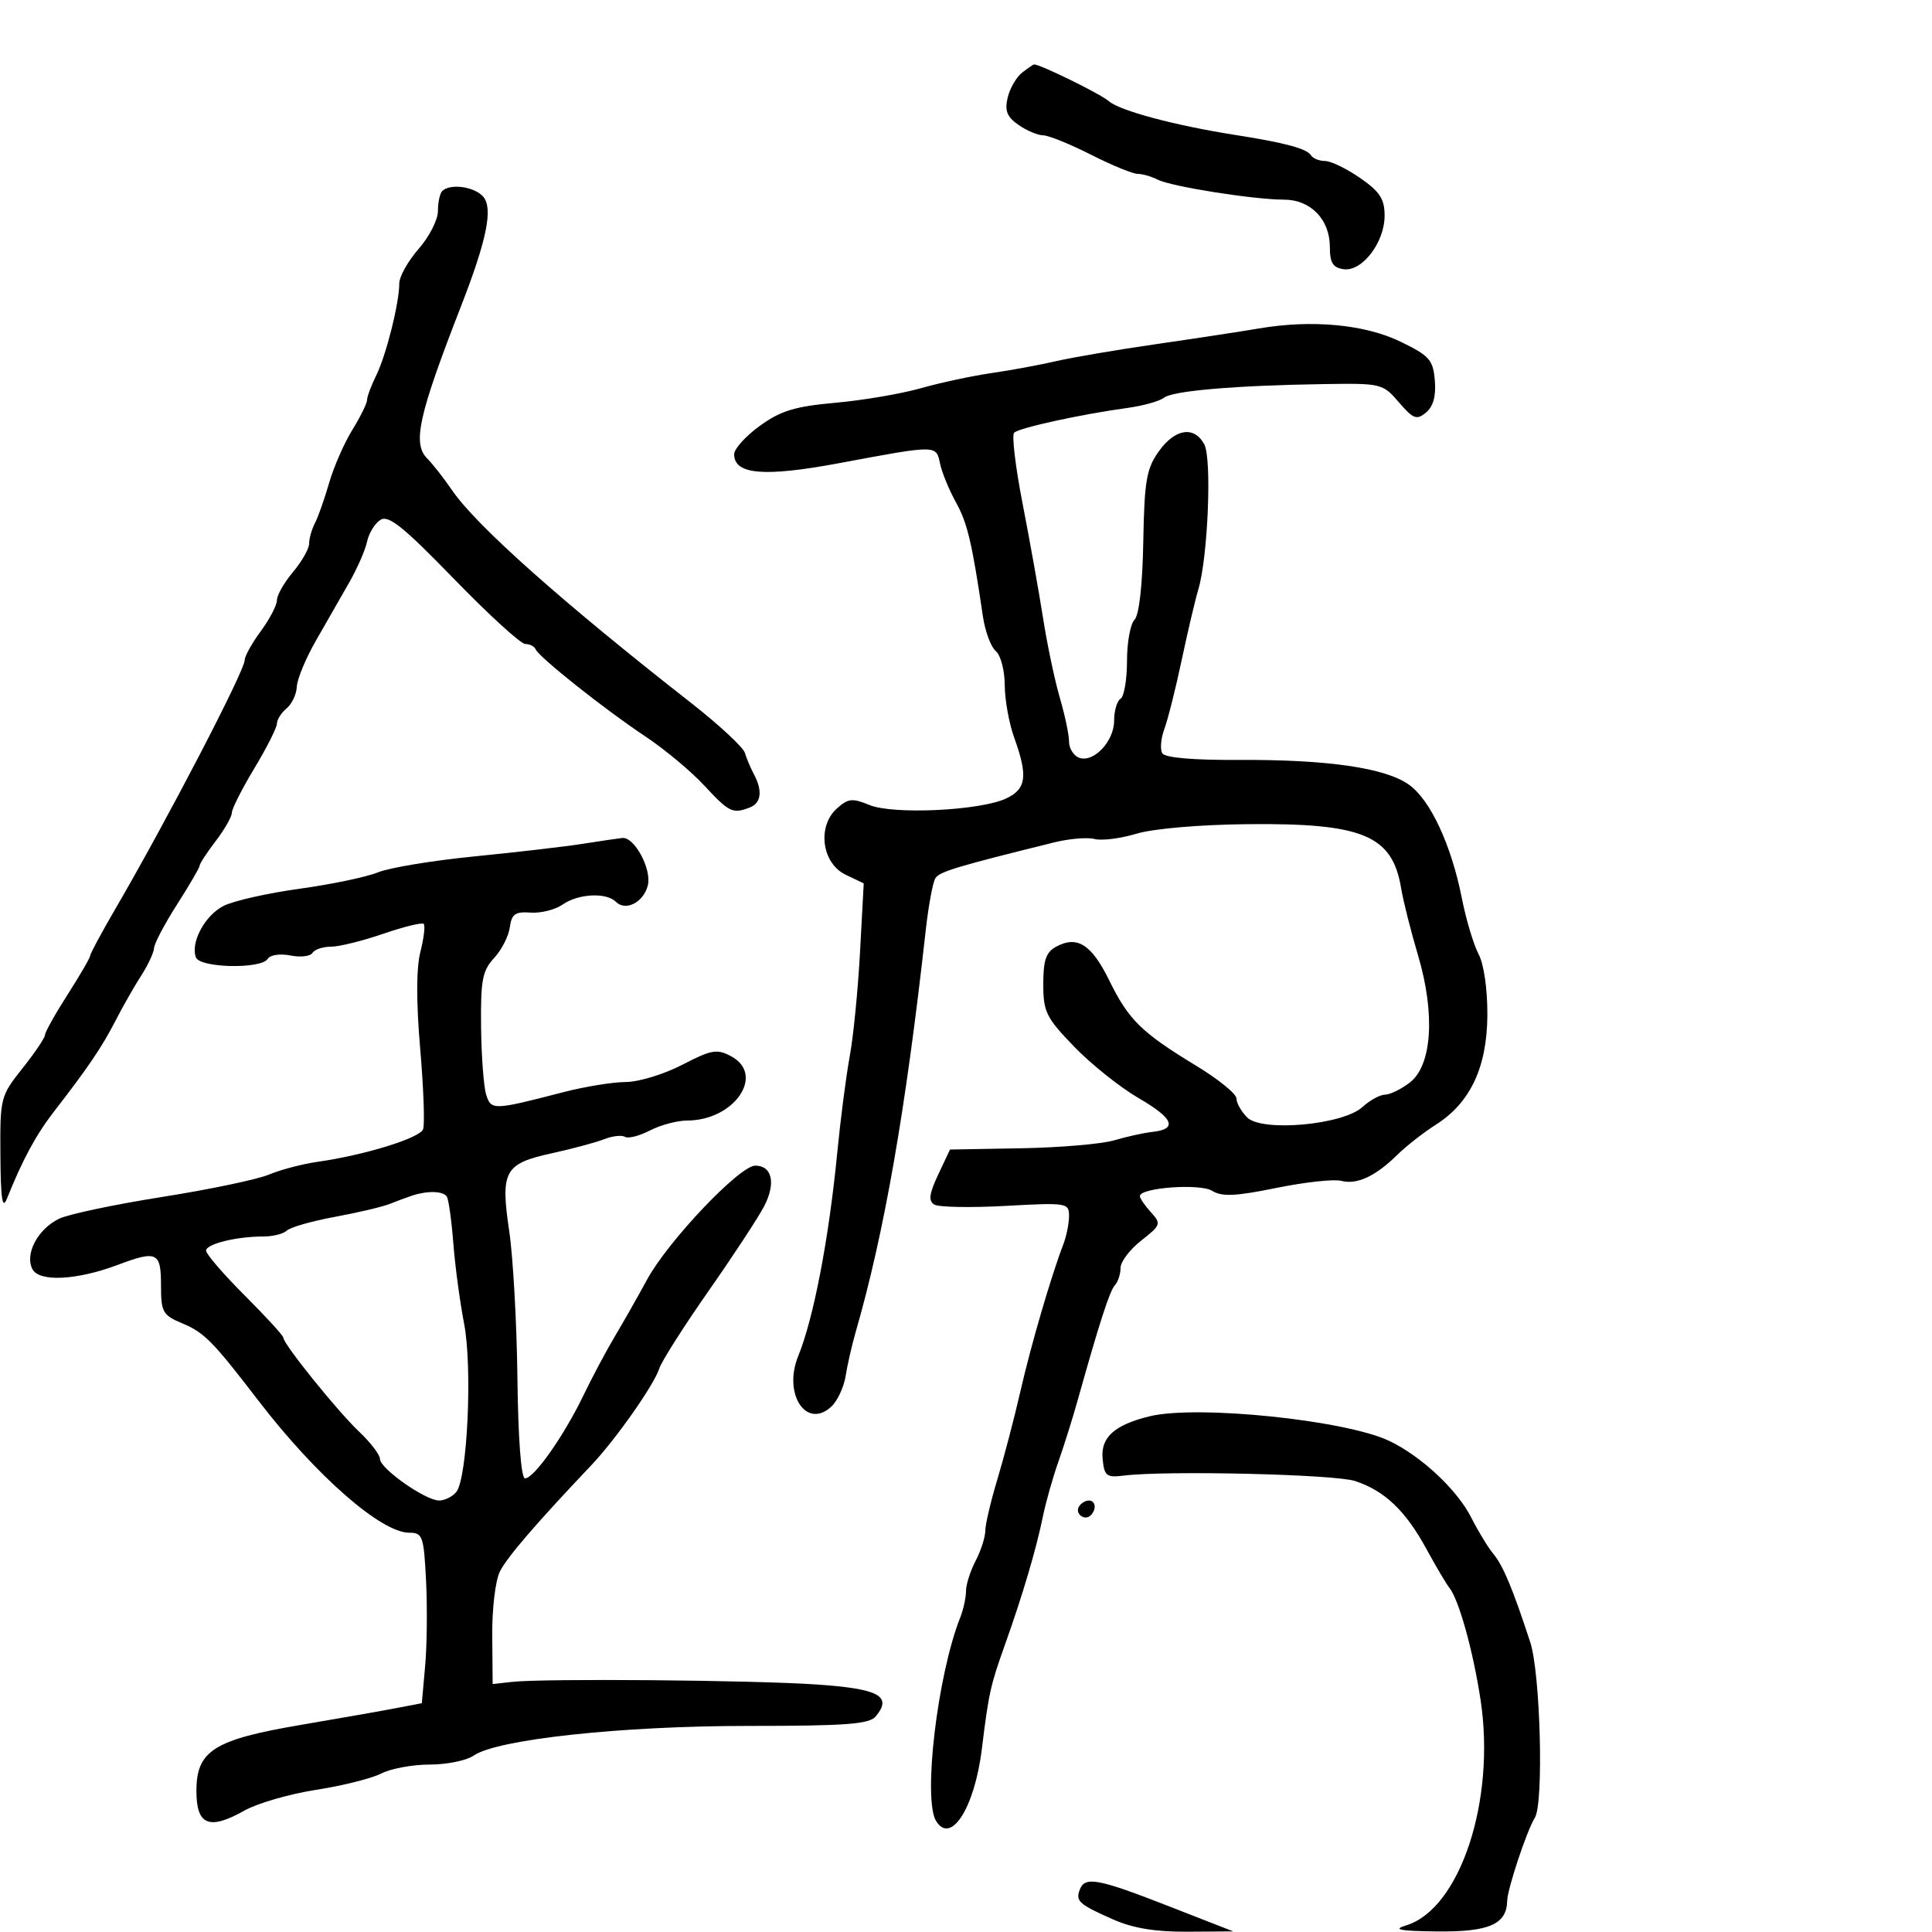 <svg xmlns="http://www.w3.org/2000/svg" width="300" height="300" viewBox="0 0 300 300" version="1.1">
	<path d="M 158.746 11.250 C 157.846 11.938, 156.824 13.687, 156.475 15.137 C 155.981 17.187, 156.352 18.133, 158.142 19.387 C 159.409 20.274, 161.132 21.006, 161.973 21.013 C 162.813 21.020, 166.151 22.370, 169.391 24.013 C 172.631 25.656, 175.900 27, 176.654 27 C 177.409 27, 178.809 27.402, 179.764 27.894 C 181.843 28.965, 194.684 31, 199.364 31 C 203.519 31, 206.500 34.073, 206.500 38.359 C 206.500 40.804, 206.973 41.567, 208.635 41.804 C 211.501 42.213, 215 37.649, 215 33.501 C 215 30.890, 214.272 29.767, 211.196 27.636 C 209.104 26.186, 206.656 25, 205.755 25 C 204.855 25, 203.873 24.604, 203.574 24.119 C 202.933 23.083, 199.578 22.175, 192 20.987 C 182.466 19.493, 173.887 17.206, 172.163 15.699 C 170.889 14.586, 161.555 10, 160.564 10 C 160.464 10, 159.646 10.563, 158.746 11.250 M 68.667 29.667 C 68.300 30.033, 68 31.436, 68 32.785 C 68 34.133, 66.650 36.774, 65 38.653 C 63.350 40.532, 62 42.947, 62 44.020 C 62 47.065, 59.955 55.203, 58.404 58.331 C 57.632 59.888, 57 61.585, 57 62.101 C 57 62.617, 55.965 64.718, 54.700 66.770 C 53.434 68.821, 51.815 72.525, 51.102 75 C 50.389 77.475, 49.399 80.281, 48.903 81.236 C 48.406 82.191, 48 83.619, 48 84.410 C 48 85.200, 46.875 87.184, 45.500 88.818 C 44.125 90.452, 43 92.424, 43 93.200 C 43 93.976, 41.875 96.136, 40.500 98 C 39.125 99.864, 38 101.884, 38 102.490 C 38 104.149, 25.911 127.402, 17.888 141.174 C 15.750 144.845, 14 148.099, 14 148.405 C 14 148.711, 12.425 151.423, 10.500 154.433 C 8.575 157.442, 6.996 160.263, 6.990 160.702 C 6.985 161.141, 5.410 163.476, 3.490 165.891 C 0.065 170.200, 0.001 170.450, 0.063 179.391 C 0.111 186.234, 0.365 187.905, 1.083 186.110 C 3.487 180.101, 5.590 176.207, 8.370 172.618 C 13.707 165.729, 15.839 162.581, 17.934 158.500 C 19.063 156.300, 20.857 153.150, 21.920 151.500 C 22.984 149.850, 23.887 147.916, 23.927 147.202 C 23.967 146.488, 25.575 143.442, 27.500 140.433 C 29.425 137.423, 31 134.715, 31 134.414 C 31 134.113, 32.125 132.392, 33.500 130.589 C 34.875 128.786, 36 126.814, 36 126.206 C 36 125.598, 37.574 122.490, 39.497 119.300 C 41.421 116.110, 42.996 112.993, 42.997 112.372 C 42.999 111.752, 43.675 110.685, 44.500 110 C 45.325 109.315, 46.041 107.798, 46.091 106.628 C 46.140 105.457, 47.469 102.250, 49.042 99.500 C 50.615 96.750, 52.935 92.700, 54.198 90.500 C 55.460 88.300, 56.719 85.423, 56.996 84.107 C 57.273 82.791, 58.207 81.269, 59.070 80.726 C 60.324 79.936, 62.618 81.776, 70.471 89.869 C 75.878 95.441, 80.872 100, 81.568 100 C 82.264 100, 82.983 100.367, 83.167 100.816 C 83.661 102.026, 93.919 110.176, 100.173 114.326 C 103.176 116.320, 107.309 119.762, 109.357 121.976 C 113.213 126.143, 113.766 126.411, 116.418 125.393 C 118.203 124.708, 118.444 122.805, 117.073 120.236 C 116.563 119.281, 115.929 117.782, 115.663 116.904 C 115.398 116.026, 111.653 112.547, 107.340 109.173 C 87.281 93.476, 73.941 81.607, 70.194 76.122 C 68.925 74.263, 67.196 72.053, 66.352 71.210 C 64.013 68.870, 64.967 64.562, 71.606 47.500 C 75.572 37.305, 76.575 32.398, 75.064 30.577 C 73.742 28.984, 69.897 28.437, 68.667 29.667 M 195.500 51 C 192.750 51.469, 185.550 52.567, 179.500 53.441 C 173.450 54.315, 166.475 55.502, 164 56.079 C 161.525 56.655, 157.012 57.488, 153.970 57.929 C 150.929 58.369, 145.979 59.431, 142.970 60.287 C 139.962 61.144, 134.006 62.158, 129.736 62.541 C 123.425 63.107, 121.226 63.778, 117.986 66.125 C 115.794 67.713, 114 69.696, 114 70.531 C 114 73.703, 118.646 74.097, 130.321 71.917 C 145.578 69.067, 145.354 69.066, 145.973 72 C 146.263 73.375, 147.372 76.075, 148.437 78 C 150.222 81.227, 150.925 84.202, 152.630 95.734 C 152.975 98.063, 153.874 100.480, 154.628 101.106 C 155.383 101.733, 156.007 104.102, 156.015 106.372 C 156.023 108.643, 156.679 112.300, 157.471 114.500 C 159.637 120.512, 159.381 122.499, 156.250 123.980 C 152.231 125.880, 138.688 126.528, 134.990 124.996 C 132.343 123.899, 131.687 123.973, 129.926 125.567 C 126.852 128.349, 127.623 134.067, 131.309 135.826 L 134.119 137.166 133.544 147.833 C 133.228 153.700, 132.510 160.975, 131.950 164 C 131.390 167.025, 130.515 173.775, 130.007 179 C 128.705 192.382, 126.344 204.679, 123.945 210.574 C 121.570 216.412, 125.163 221.972, 129.043 218.462 C 130.007 217.589, 131.025 215.440, 131.305 213.687 C 131.585 211.934, 132.269 208.925, 132.824 207 C 137.321 191.420, 140.625 172.503, 143.742 144.500 C 144.170 140.650, 144.848 136.989, 145.249 136.364 C 145.901 135.347, 148.521 134.558, 163.725 130.799 C 166.049 130.224, 168.858 129.991, 169.968 130.281 C 171.077 130.571, 174.006 130.200, 176.477 129.457 C 179.101 128.667, 186.278 128.051, 193.734 127.975 C 211.630 127.793, 216.207 129.704, 217.566 137.924 C 217.891 139.891, 219.074 144.584, 220.194 148.353 C 222.891 157.428, 222.368 165.444, 218.907 168.105 C 217.583 169.123, 215.854 169.966, 215.064 169.978 C 214.275 169.990, 212.700 170.853, 211.564 171.896 C 208.539 174.676, 195.955 175.813, 193.657 173.514 C 192.746 172.603, 192 171.278, 192 170.571 C 192 169.863, 189.188 167.578, 185.750 165.492 C 177.265 160.344, 175.252 158.371, 172.259 152.269 C 169.512 146.666, 167.292 145.238, 164.038 146.980 C 162.427 147.842, 162 149.064, 162 152.817 C 162 157.130, 162.438 158.016, 166.803 162.531 C 169.444 165.264, 173.935 168.850, 176.781 170.500 C 182.247 173.668, 182.921 175.327, 178.922 175.766 C 177.590 175.913, 174.925 176.500, 173 177.071 C 171.075 177.642, 164.553 178.197, 158.508 178.304 L 147.515 178.500 145.682 182.394 C 144.287 185.358, 144.140 186.468, 145.068 187.042 C 145.738 187.456, 150.722 187.551, 156.144 187.252 C 165.660 186.728, 166 186.782, 166 188.808 C 166 189.962, 165.604 191.940, 165.119 193.203 C 163.212 198.175, 160.088 208.868, 158.458 216 C 157.515 220.125, 155.901 226.294, 154.872 229.709 C 153.842 233.124, 152.997 236.724, 152.994 237.709 C 152.990 238.694, 152.315 240.789, 151.494 242.364 C 150.672 243.940, 150 246.056, 150 247.067 C 150 248.079, 149.591 249.940, 149.091 251.203 C 145.562 260.116, 143.281 279.409, 145.358 282.770 C 147.671 286.513, 151.355 280.679, 152.473 271.500 C 153.509 262.997, 153.799 261.683, 156.010 255.500 C 158.752 247.827, 160.903 240.570, 161.936 235.500 C 162.384 233.300, 163.464 229.475, 164.336 227 C 165.208 224.525, 166.552 220.250, 167.322 217.500 C 170.716 205.382, 172.316 200.436, 173.129 199.550 C 173.608 199.027, 174 197.823, 174 196.872 C 174 195.922, 175.444 194.015, 177.210 192.633 C 180.270 190.238, 180.340 190.033, 178.710 188.232 C 177.769 187.193, 177 186.068, 177 185.733 C 177 184.416, 186.345 183.735, 188.233 184.914 C 189.733 185.850, 191.849 185.755, 198.178 184.464 C 202.600 183.562, 207.142 183.065, 208.271 183.361 C 210.709 183.998, 213.577 182.663, 217 179.297 C 218.375 177.945, 221.039 175.862, 222.919 174.669 C 228.305 171.253, 230.905 165.747, 230.957 157.654 C 230.982 153.614, 230.423 149.721, 229.593 148.154 C 228.820 146.694, 227.653 142.800, 227.001 139.500 C 225.360 131.198, 222.107 124.212, 218.778 121.842 C 215.107 119.228, 206.139 117.926, 192.328 118.001 C 185.270 118.040, 180.908 117.661, 180.482 116.971 C 180.111 116.371, 180.255 114.669, 180.803 113.190 C 181.350 111.710, 182.560 106.900, 183.491 102.500 C 184.423 98.100, 185.588 93.150, 186.082 91.500 C 187.568 86.528, 188.196 71.234, 187.005 69.009 C 185.442 66.088, 182.459 66.546, 179.931 70.096 C 178.020 72.781, 177.700 74.647, 177.528 84.131 C 177.406 90.867, 176.882 95.518, 176.165 96.235 C 175.524 96.876, 175 99.758, 175 102.641 C 175 105.524, 174.550 108.160, 174 108.500 C 173.450 108.840, 173 110.372, 173 111.904 C 173 115.129, 169.783 118.514, 167.537 117.653 C 166.692 117.328, 166 116.200, 166 115.146 C 166 114.092, 165.358 111.040, 164.573 108.365 C 163.788 105.689, 162.616 100.125, 161.969 96 C 161.322 91.875, 159.890 83.862, 158.786 78.193 C 157.683 72.525, 157.091 67.575, 157.470 67.193 C 158.221 66.440, 167.806 64.341, 175 63.355 C 177.475 63.016, 180.054 62.300, 180.730 61.763 C 182.096 60.681, 191.774 59.854, 205.584 59.640 C 214.491 59.503, 214.719 59.558, 217.220 62.468 C 219.456 65.069, 219.977 65.264, 221.436 64.053 C 222.555 63.124, 223.003 61.496, 222.801 59.086 C 222.532 55.878, 221.973 55.244, 217.500 53.069 C 211.951 50.371, 203.734 49.598, 195.500 51 M 90.500 131.025 C 87.750 131.458, 80.190 132.337, 73.699 132.979 C 67.209 133.620, 60.459 134.735, 58.699 135.456 C 56.940 136.177, 51.450 137.325, 46.500 138.007 C 41.550 138.688, 36.243 139.887, 34.707 140.671 C 31.803 142.153, 29.546 146.373, 30.428 148.672 C 31.057 150.312, 40.569 150.506, 41.562 148.899 C 41.946 148.278, 43.481 148.046, 45.083 148.367 C 46.644 148.679, 48.191 148.499, 48.520 147.967 C 48.849 147.435, 50.146 147, 51.402 147 C 52.659 147, 56.306 146.099, 59.508 144.997 C 62.709 143.896, 65.538 143.205, 65.795 143.461 C 66.052 143.718, 65.818 145.677, 65.275 147.814 C 64.633 150.346, 64.623 155.589, 65.248 162.858 C 65.776 168.995, 65.978 174.616, 65.696 175.350 C 65.165 176.734, 56.638 179.362, 49.264 180.415 C 46.934 180.747, 43.559 181.636, 41.764 182.389 C 39.969 183.143, 32.502 184.706, 25.170 185.863 C 17.839 187.021, 10.652 188.537, 9.199 189.234 C 5.864 190.833, 3.796 194.750, 5.050 197.093 C 6.121 199.094, 11.932 198.796, 18.270 196.416 C 24.365 194.127, 25 194.423, 25 199.551 C 25 203.740, 25.259 204.211, 28.250 205.464 C 31.731 206.922, 32.978 208.185, 40.132 217.500 C 49.085 229.158, 59.181 238, 63.541 238 C 65.627 238, 65.807 238.512, 66.157 245.443 C 66.364 249.537, 66.301 255.493, 66.017 258.680 L 65.500 264.474 61.500 265.240 C 59.300 265.661, 52.642 266.832, 46.704 267.842 C 33.206 270.137, 30.500 271.850, 30.500 278.096 C 30.500 283.434, 32.461 284.233, 37.967 281.139 C 39.988 280.003, 44.984 278.558, 49.070 277.927 C 53.157 277.296, 57.715 276.154, 59.200 275.390 C 60.686 274.625, 64.073 274, 66.728 274 C 69.383 274, 72.445 273.377, 73.533 272.614 C 77.136 270.091, 96.445 268, 116.142 268 C 131.396 268, 134.978 267.732, 135.989 266.513 C 138.599 263.368, 136.484 262.228, 126.821 261.567 C 116.836 260.885, 84.463 260.609, 79.500 261.164 L 76.500 261.500 76.434 254 C 76.397 249.798, 76.925 245.401, 77.634 244 C 78.764 241.768, 83.299 236.499, 91.837 227.500 C 95.596 223.538, 101.586 215.013, 102.376 212.500 C 102.722 211.400, 106.152 206, 109.999 200.500 C 113.845 195, 117.732 189.078, 118.638 187.341 C 120.507 183.753, 119.915 181, 117.274 181 C 114.849 181, 103.727 192.714, 100.488 198.678 C 99.048 201.330, 96.795 205.300, 95.481 207.500 C 94.167 209.700, 91.958 213.850, 90.572 216.723 C 87.530 223.027, 82.869 229.630, 81.514 229.555 C 80.918 229.522, 80.455 223.356, 80.344 214 C 80.244 205.475, 79.673 195.212, 79.076 191.193 C 77.687 181.840, 78.316 180.690, 85.692 179.078 C 88.887 178.380, 92.546 177.396, 93.825 176.892 C 95.104 176.387, 96.553 176.224, 97.046 176.528 C 97.538 176.833, 99.282 176.388, 100.921 175.541 C 102.560 174.693, 105.161 173.998, 106.700 173.996 C 114.032 173.986, 118.888 166.884, 113.526 164.014 C 111.329 162.838, 110.476 162.988, 105.933 165.345 C 103.118 166.805, 99.169 168.007, 97.158 168.016 C 95.146 168.024, 90.800 168.731, 87.500 169.586 C 76.588 172.414, 76.270 172.425, 75.494 169.983 C 75.108 168.764, 74.750 164.005, 74.700 159.406 C 74.622 152.213, 74.903 150.728, 76.717 148.773 C 77.876 147.523, 78.977 145.375, 79.163 144 C 79.444 141.928, 79.997 141.536, 82.392 141.708 C 83.982 141.822, 86.219 141.259, 87.364 140.458 C 89.781 138.764, 94.141 138.541, 95.633 140.033 C 97.151 141.551, 99.931 140.123, 100.593 137.484 C 101.224 134.972, 98.510 129.923, 96.635 130.119 C 96.011 130.184, 93.250 130.592, 90.500 131.025 M 64 185.652 C 63.175 185.924, 61.600 186.508, 60.500 186.950 C 59.400 187.392, 55.575 188.293, 52 188.954 C 48.425 189.614, 45.073 190.569, 44.550 191.077 C 44.028 191.585, 42.396 192, 40.925 192 C 36.697 192, 32 193.161, 32 194.205 C 32 194.730, 34.700 197.860, 38 201.160 C 41.300 204.460, 44 207.411, 44 207.718 C 44 208.706, 52.397 219.122, 55.750 222.294 C 57.538 223.985, 59 225.899, 59 226.548 C 59 228.032, 66.069 233, 68.181 233 C 69.047 233, 70.245 232.409, 70.844 231.688 C 72.579 229.597, 73.383 212.299, 72.060 205.500 C 71.419 202.200, 70.668 196.606, 70.393 193.068 C 70.118 189.530, 69.665 186.268, 69.387 185.818 C 68.841 184.934, 66.406 184.860, 64 185.652 M 178.500 219.923 C 173.052 221.254, 170.895 223.200, 171.212 226.500 C 171.471 229.200, 171.800 229.463, 174.500 229.129 C 181.106 228.313, 207.244 228.926, 210.410 229.970 C 215.010 231.488, 218.241 234.561, 221.481 240.500 C 222.982 243.250, 224.583 245.961, 225.040 246.525 C 226.524 248.355, 228.746 256.329, 229.908 264 C 232.276 279.623, 226.689 296.468, 218.306 298.986 C 216.182 299.623, 217.366 299.849, 223.179 299.914 C 231.202 300.004, 233.962 298.799, 234.033 295.179 C 234.069 293.319, 237.097 284.213, 238.333 282.248 C 239.727 280.032, 239.196 259.827, 237.616 255 C 234.898 246.694, 233.397 243.097, 231.894 241.293 C 231.073 240.307, 229.523 237.763, 228.450 235.640 C 226.279 231.344, 220.725 226.145, 215.761 223.761 C 208.982 220.506, 185.861 218.125, 178.500 219.923 M 167.543 233.931 C 166.860 235.036, 168.437 236.230, 169.361 235.306 C 170.311 234.355, 170.134 233, 169.059 233 C 168.541 233, 167.859 233.419, 167.543 233.931 M 167.676 293.402 C 166.982 295.210, 167.521 295.695, 172.842 298.048 C 175.922 299.411, 179.404 299.986, 184.377 299.954 L 191.500 299.907 181.500 296 C 170.493 291.699, 168.475 291.320, 167.676 293.402" stroke="none" fill="black" fill-rule="evenodd"/>
</svg>